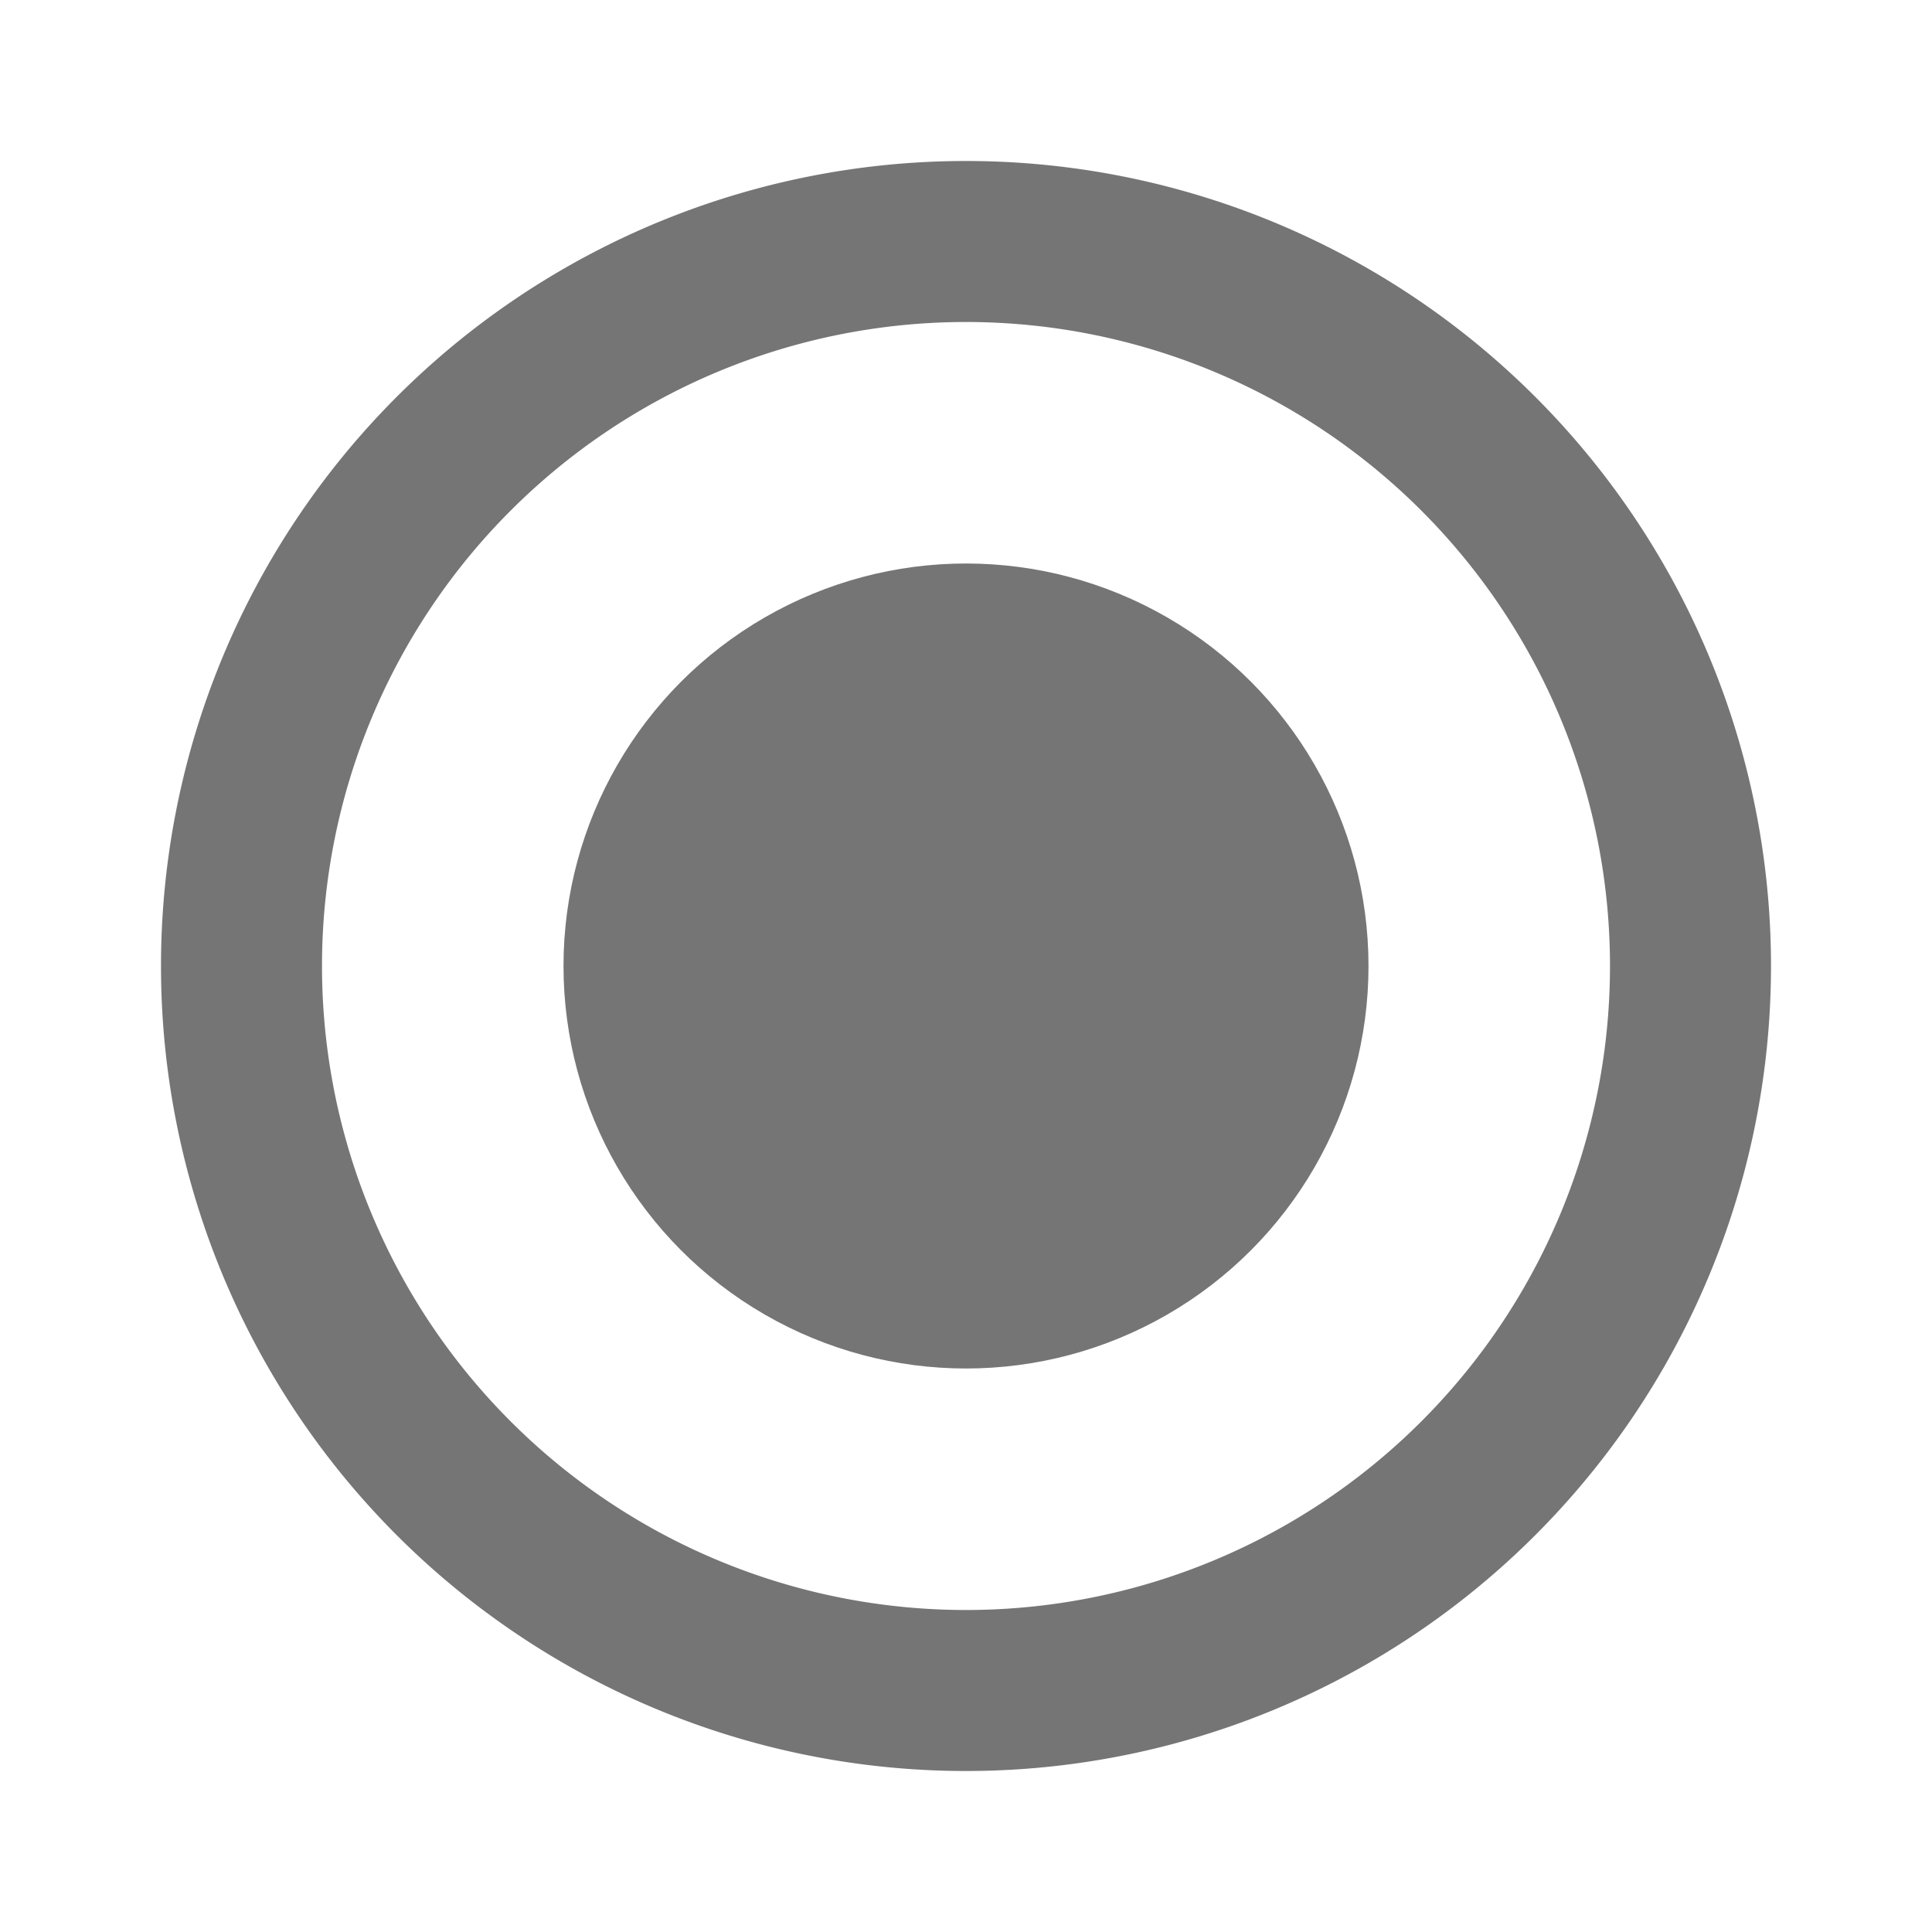 <?xml version="1.0" encoding="UTF-8" standalone="no"?>
<svg
   height="24px"
   viewBox="0 -960 960 960"
   width="24px"
   fill="#434343"
   version="1.1"
   id="svg1"
   sodipodi:docname="grecord.svg"
   inkscape:version="1.4.2 (ebf0e940, 2025-05-08)"
   xmlns:inkscape="http://www.inkscape.org/namespaces/inkscape"
   xmlns:sodipodi="http://sodipodi.sourceforge.net/DTD/sodipodi-0.dtd"
   xmlns="http://www.w3.org/2000/svg"
   xmlns:svg="http://www.w3.org/2000/svg">
  <defs
     id="defs1" />
  <sodipodi:namedview
     id="namedview1"
     pagecolor="#ffffff"
     bordercolor="#111111"
     borderopacity="1"
     inkscape:showpageshadow="0"
     inkscape:pageopacity="0"
     inkscape:pagecheckerboard="1"
     inkscape:deskcolor="#d1d1d1"
     showgrid="true"
     inkscape:zoom="12.613279"
     inkscape:cx="9.5137831"
     inkscape:cy="20.375352"
     inkscape:window-width="1512"
     inkscape:window-height="869"
     inkscape:window-x="0"
     inkscape:window-y="38"
     inkscape:window-maximized="1"
     inkscape:current-layer="svg1">
    <inkscape:grid
       id="grid1"
       units="px"
       originx="0"
       originy="0"
       spacingx="10"
       spacingy="10"
       empcolor="#e50000"
       empopacity="0.302"
       color="#e50000"
       opacity="0.149"
       empspacing="4"
       enabled="true"
       visible="true" />
  </sodipodi:namedview>
  <path
     id="path2"
     style="fill:#757575;stroke-width:60;stroke-linecap:round;stroke-linejoin:round;paint-order:markers stroke fill;fill-opacity:1"
     d="M 480 -880 A 400 400 0 0 0 80 -480 A 400 400 0 0 0 480 -80 A 400 400 0 0 0 880 -480 A 400 400 0 0 0 480 -880 z M 480 -800 A 320 320 0 0 1 800 -480 A 320 320 0 0 1 480 -160 A 320 320 0 0 1 160 -480 A 320 320 0 0 1 480 -800 z " />
  <circle
     style="fill:#757575;stroke-width:60;stroke-linecap:round;stroke-linejoin:round;paint-order:markers stroke fill;fill-opacity:1"
     id="path3"
     cx="480"
     cy="-480"
     r="200" />
</svg>
